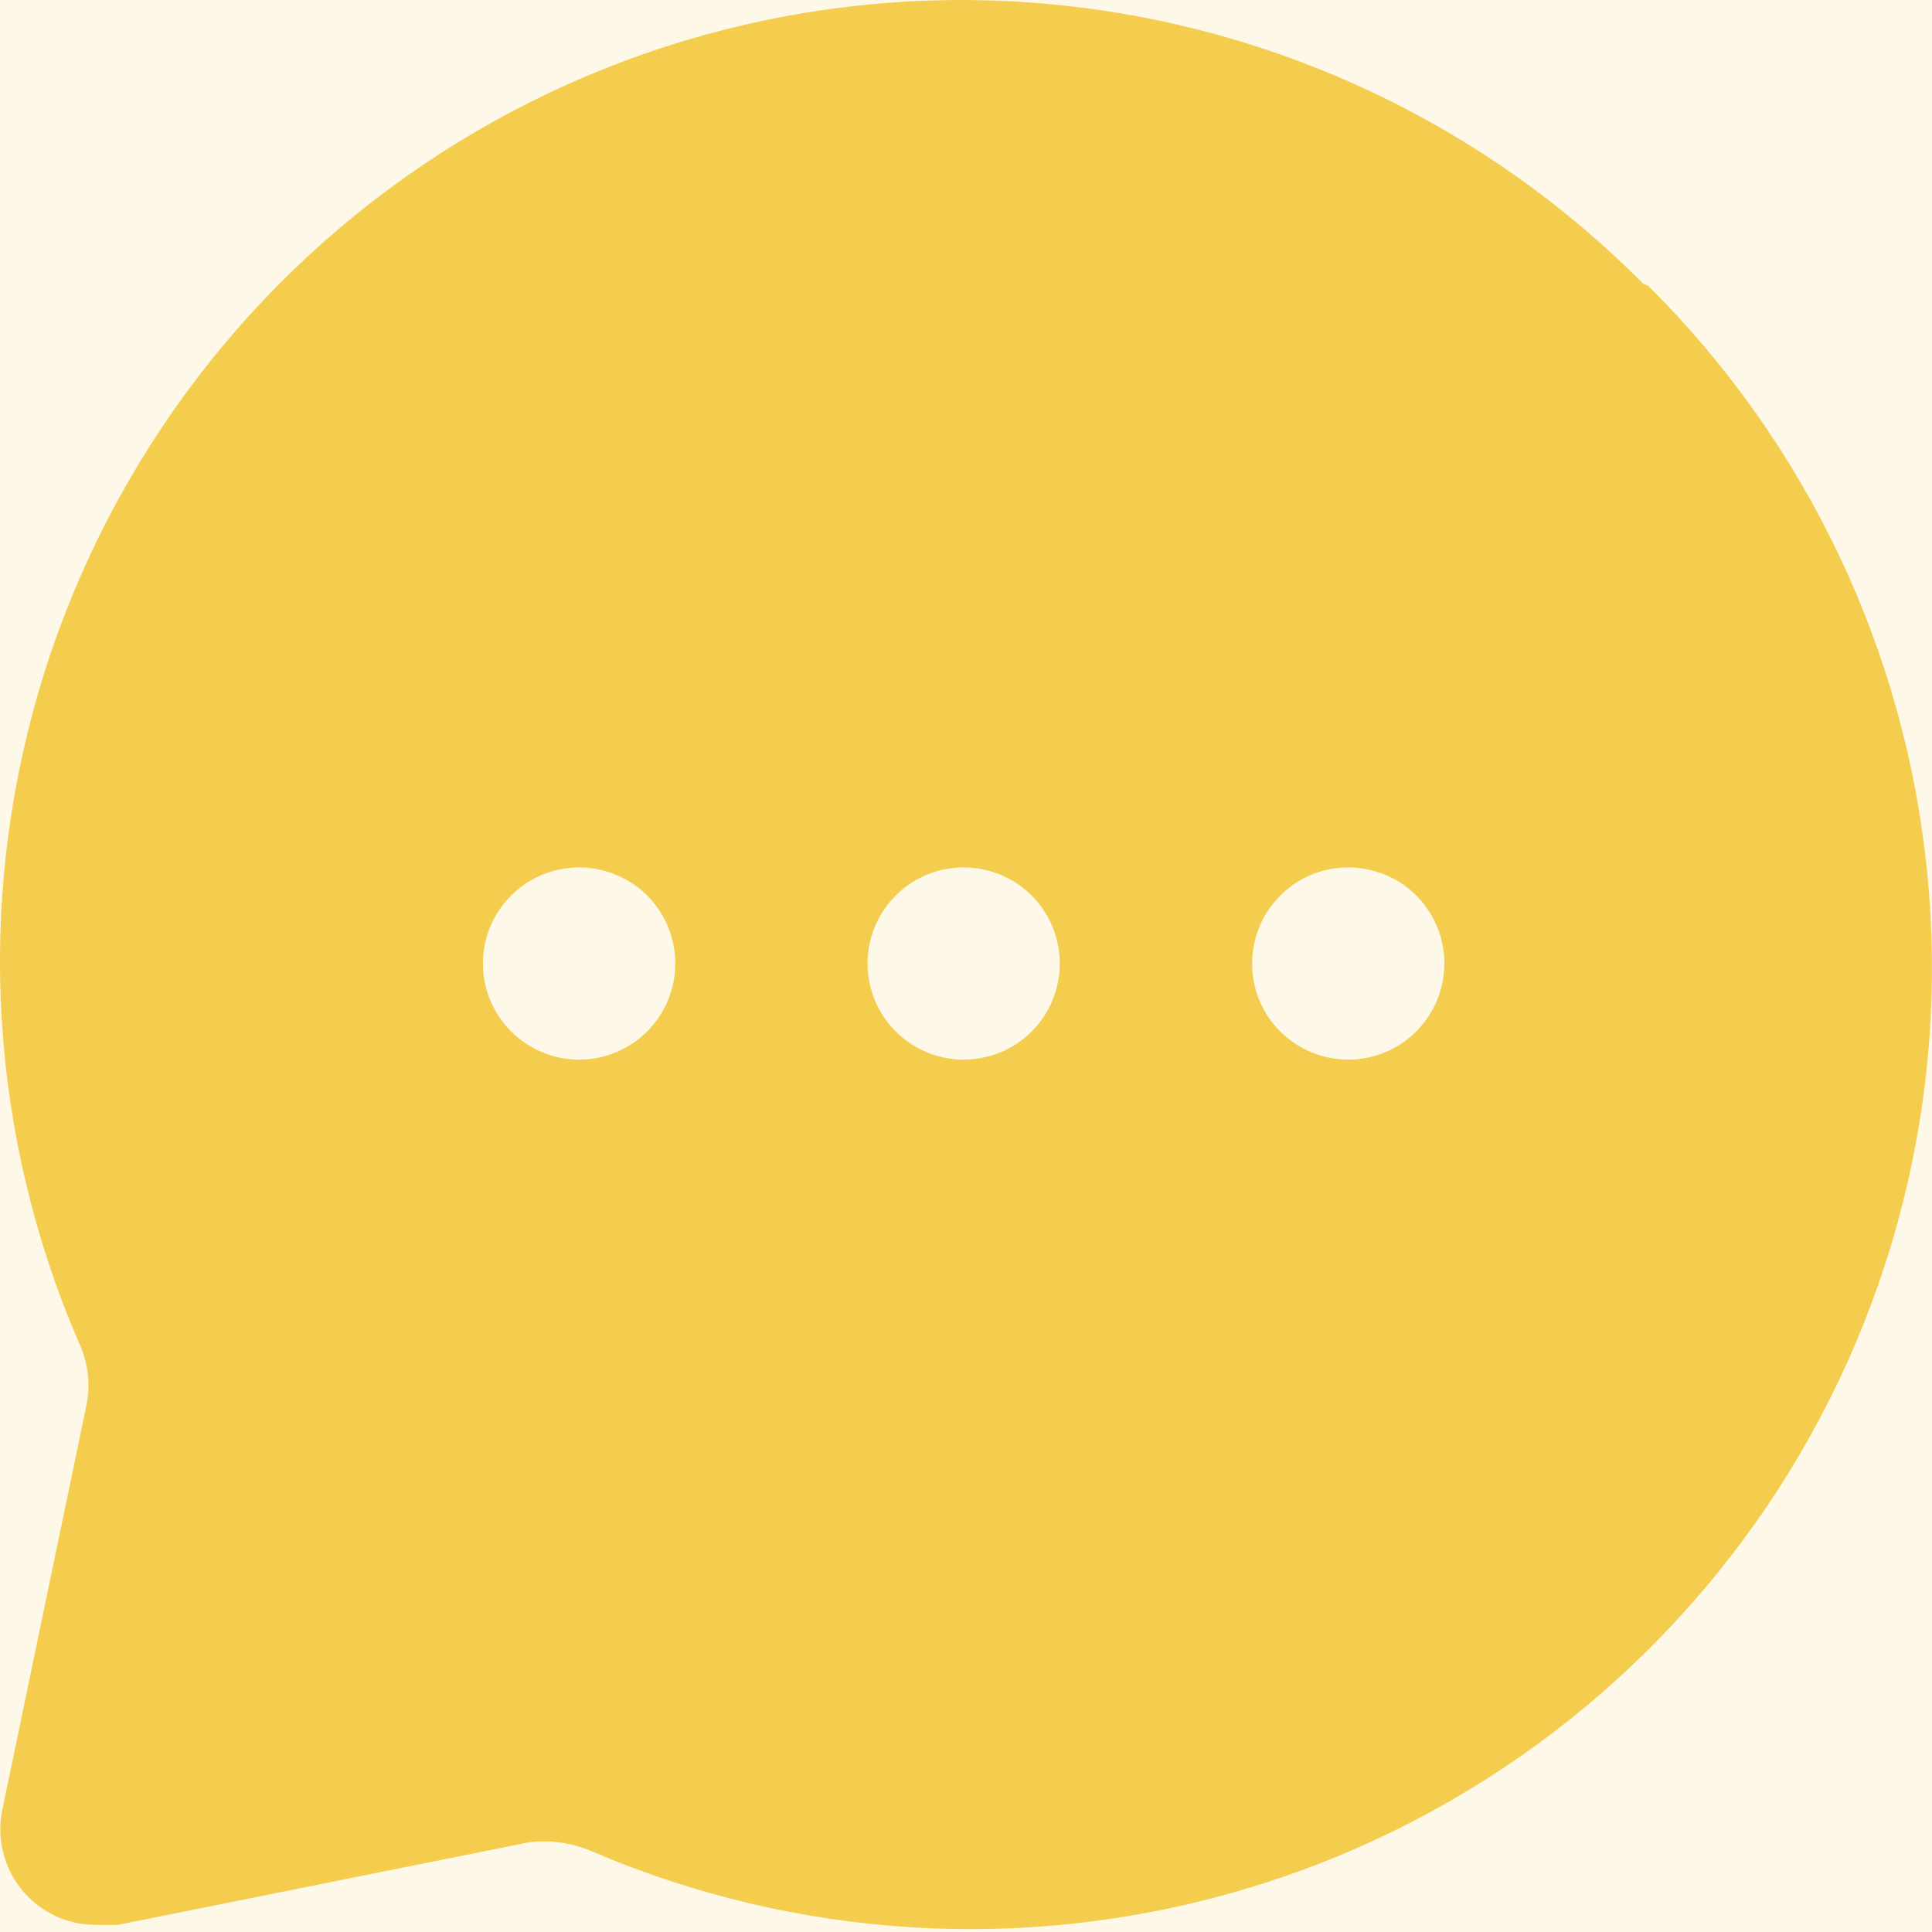 <svg width="13" height="13" viewBox="0 0 13 13" fill="none" xmlns="http://www.w3.org/2000/svg">
<rect width="13" height="13" fill="#1E1E1E"/>
<g id="Landing Page" clip-path="url(#clip0_0_1)">
<rect width="1440" height="4699" transform="translate(-205 -1663)" fill="white"/>
<rect id="Rectangle 24" x="-237.5" y="-148.5" width="1504" height="639" fill="#FBFAFE" stroke="#F0EBFA"/>
<g id="Group 25">
<rect id="Rectangle 47" x="-39.5" y="-87.5" width="393" height="466" rx="3.5" fill="white" stroke="#E1E5EA"/>
<circle id="Ellipse 8" cx="6.5" cy="6.5" r="14.5" fill="#FDF8E8"/>
<path id="Vector" d="M11.058 1.91C9.997 0.841 8.596 0.177 7.097 0.031C5.598 -0.116 4.095 0.266 2.847 1.109C1.599 1.952 0.685 3.204 0.261 4.649C-0.162 6.094 -0.069 7.642 0.527 9.025C0.589 9.154 0.609 9.299 0.585 9.439L0.016 12.176C-0.006 12.281 -0.002 12.389 0.029 12.492C0.059 12.595 0.115 12.688 0.19 12.764C0.252 12.826 0.326 12.874 0.407 12.907C0.488 12.939 0.575 12.954 0.662 12.952H0.792L3.561 12.396C3.701 12.379 3.844 12.399 3.975 12.454C5.358 13.049 6.906 13.143 8.351 12.719C9.796 12.296 11.048 11.381 11.891 10.133C12.734 8.886 13.116 7.383 12.969 5.884C12.823 4.385 12.159 2.984 11.09 1.923L11.058 1.91ZM3.897 7.13C3.769 7.13 3.644 7.092 3.538 7.021C3.431 6.95 3.348 6.849 3.299 6.731C3.25 6.613 3.237 6.482 3.262 6.357C3.287 6.231 3.349 6.116 3.439 6.026C3.53 5.935 3.645 5.874 3.771 5.849C3.896 5.824 4.026 5.837 4.144 5.886C4.263 5.934 4.364 6.017 4.435 6.124C4.506 6.23 4.544 6.355 4.544 6.483C4.544 6.655 4.476 6.819 4.354 6.941C4.233 7.062 4.068 7.13 3.897 7.13ZM6.484 7.13C6.357 7.13 6.231 7.092 6.125 7.021C6.019 6.95 5.936 6.849 5.887 6.731C5.838 6.613 5.825 6.482 5.85 6.357C5.875 6.231 5.937 6.116 6.027 6.026C6.118 5.935 6.233 5.874 6.358 5.849C6.484 5.824 6.614 5.837 6.732 5.886C6.85 5.934 6.951 6.017 7.022 6.124C7.093 6.23 7.131 6.355 7.131 6.483C7.131 6.655 7.063 6.819 6.942 6.941C6.821 7.062 6.656 7.13 6.484 7.13ZM9.072 7.13C8.944 7.13 8.819 7.092 8.713 7.021C8.606 6.95 8.523 6.849 8.474 6.731C8.425 6.613 8.413 6.482 8.438 6.357C8.463 6.231 8.524 6.116 8.615 6.026C8.705 5.935 8.82 5.874 8.946 5.849C9.071 5.824 9.201 5.837 9.32 5.886C9.438 5.934 9.539 6.017 9.61 6.124C9.681 6.23 9.719 6.355 9.719 6.483C9.719 6.655 9.651 6.819 9.529 6.941C9.408 7.062 9.244 7.13 9.072 7.13Z" fill="#F4CC4E"/>
</g>
</g>
<defs>
<clipPath id="clip0_0_1">
<rect width="1440" height="4699" fill="white" transform="translate(-205 -1663)"/>
</clipPath>
</defs>
</svg>
